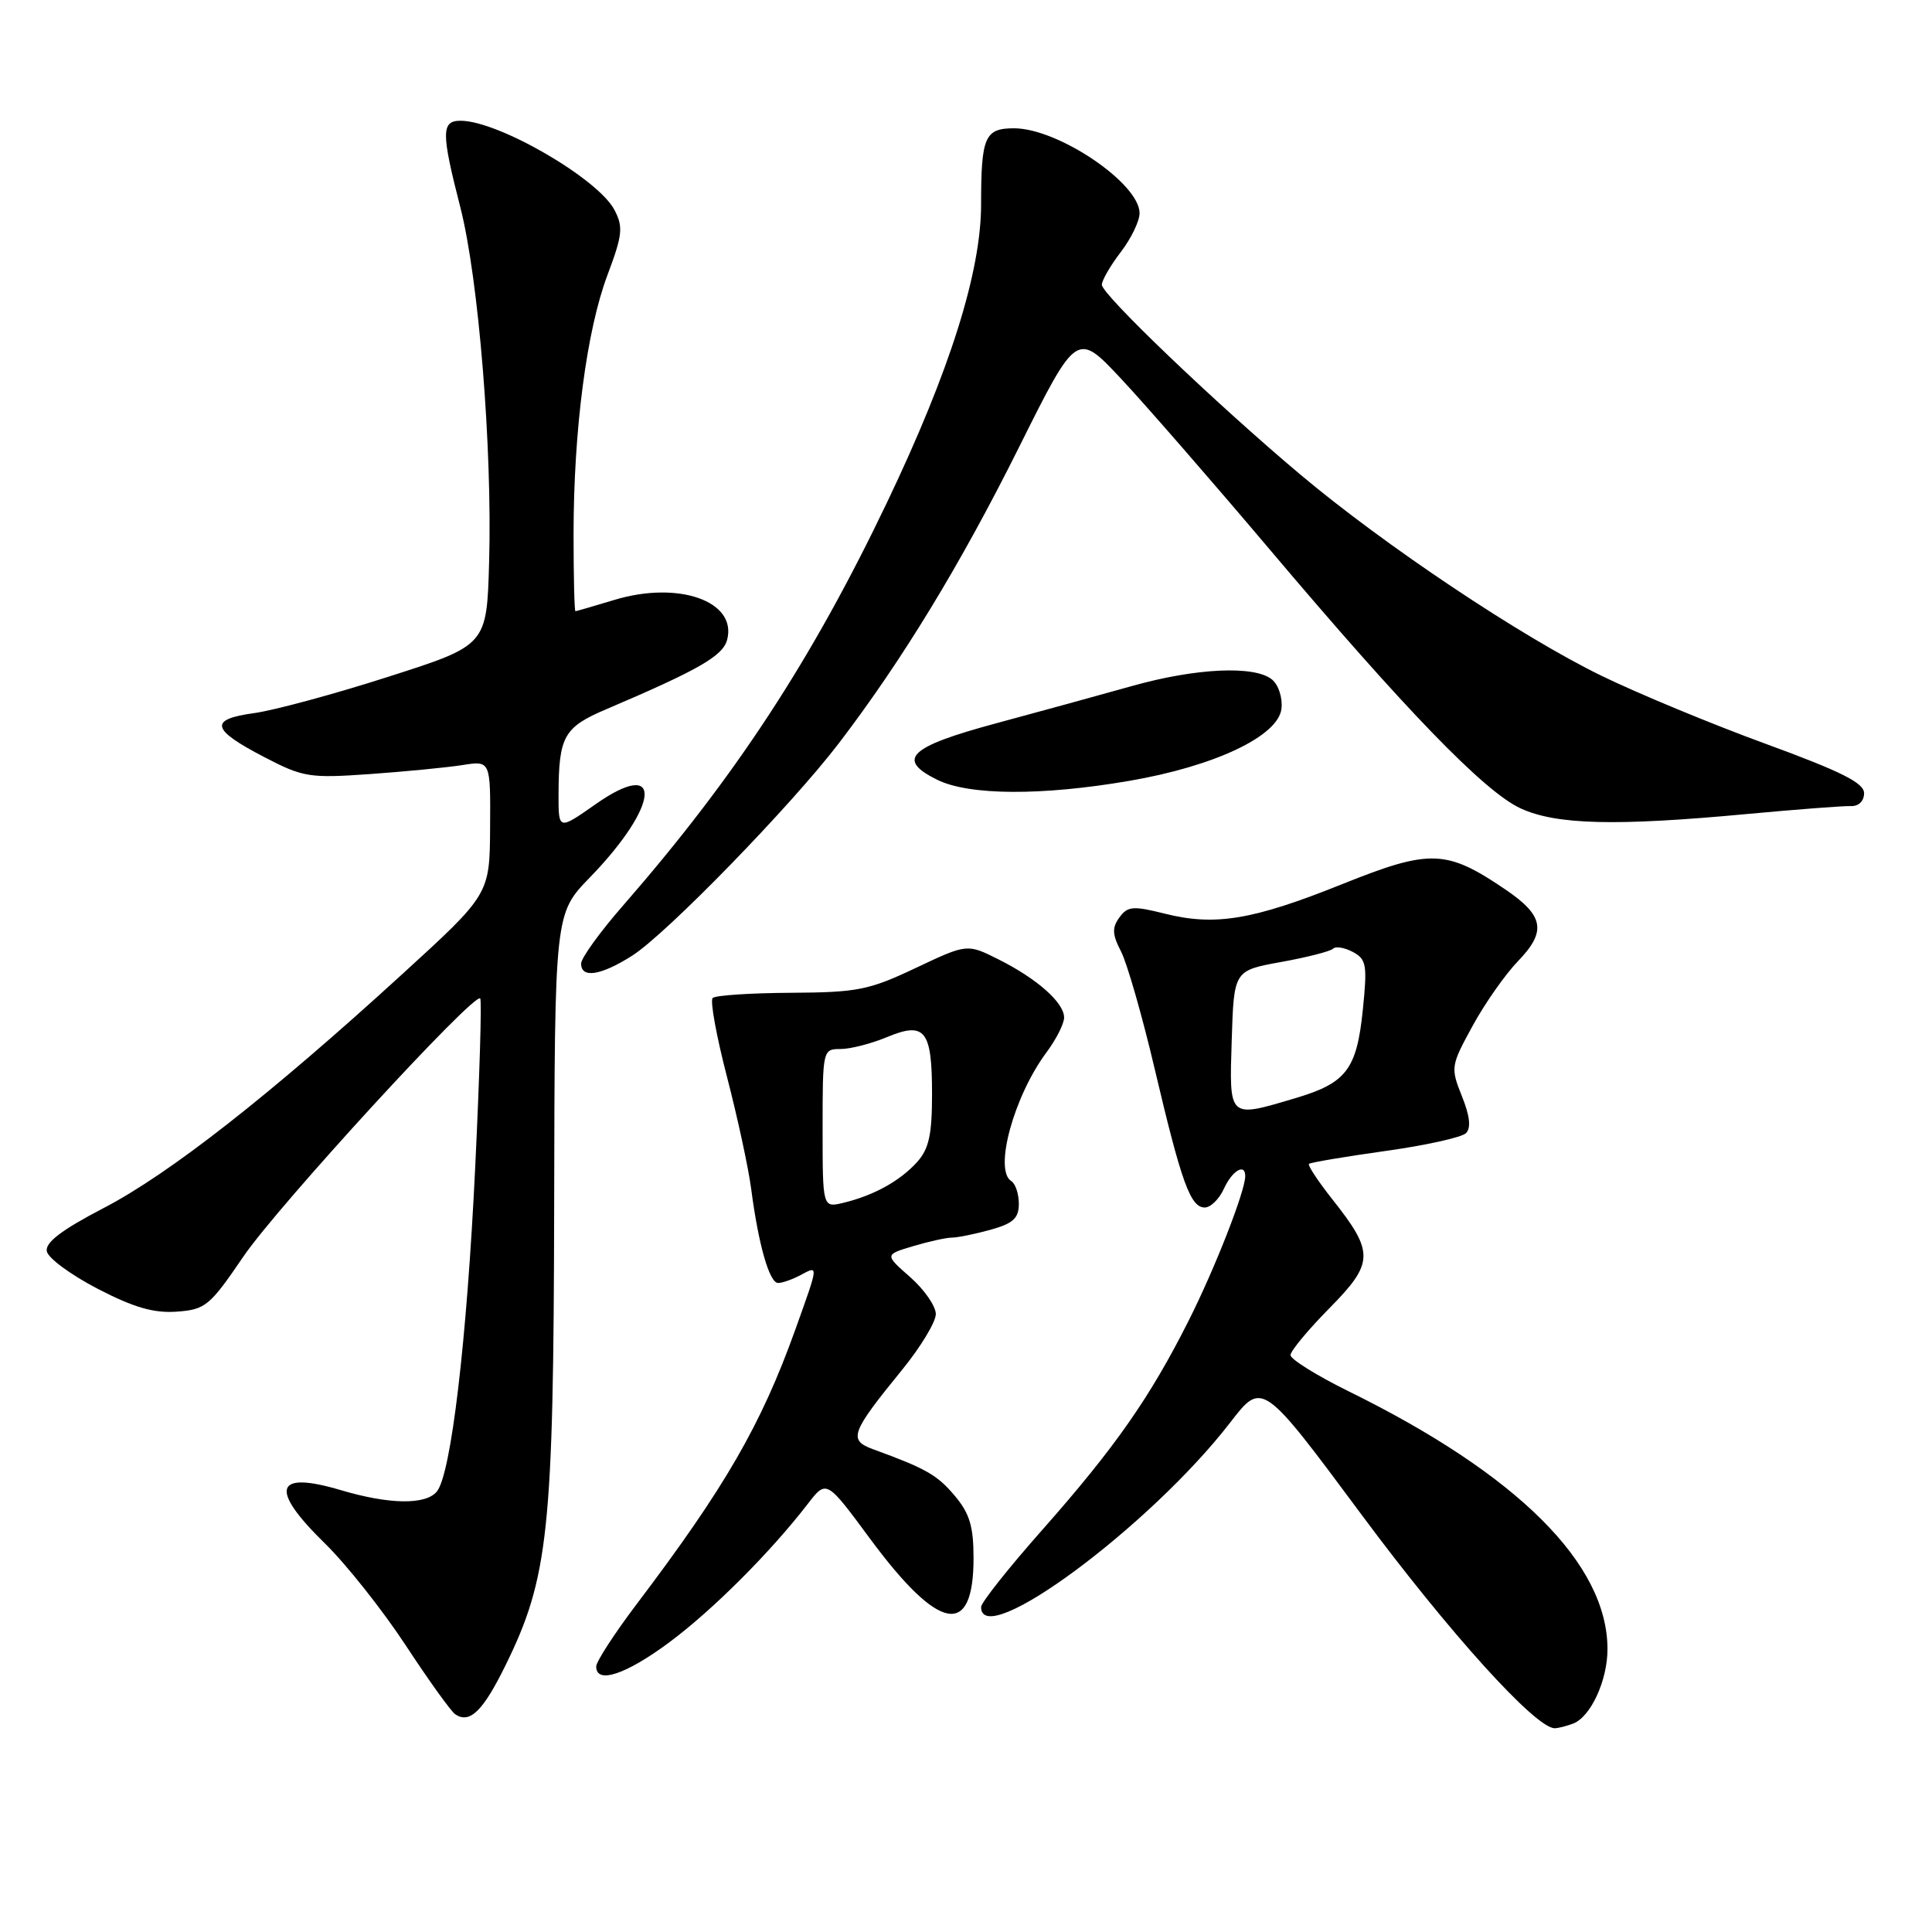 <?xml version="1.0" encoding="UTF-8" standalone="no"?>
<!DOCTYPE svg PUBLIC "-//W3C//DTD SVG 1.1//EN" "http://www.w3.org/Graphics/SVG/1.1/DTD/svg11.dtd" >
<svg xmlns="http://www.w3.org/2000/svg" xmlns:xlink="http://www.w3.org/1999/xlink" version="1.1" viewBox="0 0 256 256">
 <g >
 <path fill="currentColor"
d=" M 208.46 228.38 C 210.78 227.48 213.00 222.68 213.00 218.52 C 213.00 207.23 201.12 195.39 178.75 184.38 C 174.49 182.28 171.00 180.11 171.00 179.56 C 171.00 179.01 173.31 176.23 176.13 173.37 C 182.08 167.34 182.12 165.96 176.57 158.95 C 174.66 156.54 173.26 154.41 173.44 154.22 C 173.63 154.04 178.16 153.27 183.51 152.52 C 188.86 151.78 193.69 150.71 194.25 150.15 C 194.94 149.46 194.77 147.88 193.71 145.25 C 192.20 141.46 192.23 141.23 195.13 135.93 C 196.76 132.94 199.47 129.09 201.14 127.36 C 204.95 123.42 204.59 121.34 199.50 117.88 C 191.65 112.55 189.52 112.47 177.88 117.14 C 166.00 121.91 161.00 122.74 154.32 121.06 C 150.14 120.01 149.42 120.07 148.33 121.56 C 147.33 122.94 147.37 123.81 148.55 126.09 C 149.35 127.65 151.37 134.68 153.02 141.71 C 156.55 156.70 157.74 160.00 159.64 160.00 C 160.41 160.00 161.56 158.88 162.18 157.50 C 163.28 155.10 165.00 154.09 165.00 155.84 C 165.00 157.83 160.99 168.07 157.50 175.00 C 152.37 185.19 147.73 191.83 138.13 202.69 C 133.66 207.74 130.00 212.35 130.00 212.94 C 130.00 218.82 152.41 202.23 163.01 188.49 C 167.26 182.98 167.26 182.98 180.44 200.74 C 192.02 216.34 203.47 229.00 206.00 229.00 C 206.46 229.00 207.56 228.72 208.46 228.38 Z  M 66.99 220.65 C 72.69 209.06 73.35 202.77 73.43 159.79 C 73.50 121.07 73.50 121.07 78.14 116.29 C 87.46 106.68 87.95 100.21 78.88 106.59 C 74.00 110.01 74.00 110.01 74.01 105.26 C 74.04 97.56 74.70 96.37 80.35 93.97 C 92.59 88.75 95.79 86.92 96.35 84.77 C 97.69 79.66 89.89 76.91 81.38 79.50 C 78.70 80.31 76.39 80.98 76.25 80.99 C 76.11 81.00 76.00 76.39 76.00 70.75 C 76.01 56.95 77.73 43.78 80.49 36.45 C 82.49 31.13 82.60 30.08 81.42 27.82 C 79.24 23.66 66.02 16.00 61.03 16.00 C 58.46 16.00 58.45 17.55 61.01 27.52 C 63.42 36.98 65.24 59.41 64.81 74.50 C 64.50 85.50 64.50 85.50 51.50 89.66 C 44.35 91.96 36.34 94.12 33.69 94.49 C 27.64 95.31 27.95 96.65 35.04 100.33 C 40.17 103.00 41.02 103.13 49.00 102.57 C 53.67 102.24 59.19 101.70 61.25 101.38 C 65.00 100.78 65.00 100.78 64.94 109.64 C 64.89 118.50 64.89 118.50 53.19 129.18 C 35.66 145.19 22.42 155.56 13.70 160.09 C 8.15 162.98 5.98 164.64 6.20 165.80 C 6.37 166.71 9.41 168.94 12.94 170.77 C 17.75 173.26 20.38 174.02 23.43 173.80 C 27.23 173.52 27.79 173.05 32.25 166.50 C 36.78 159.84 62.81 131.47 63.63 132.30 C 63.85 132.52 63.55 142.55 62.97 154.60 C 61.86 177.67 59.77 195.37 57.88 197.64 C 56.40 199.43 51.58 199.36 45.16 197.45 C 36.36 194.84 35.64 197.27 43.08 204.54 C 45.87 207.27 50.67 213.32 53.75 218.00 C 56.82 222.68 59.78 226.80 60.33 227.16 C 62.26 228.44 64.01 226.72 66.99 220.65 Z  M 88.64 217.65 C 94.38 213.40 102.08 205.70 107.03 199.28 C 109.51 196.06 109.51 196.06 115.28 203.88 C 124.42 216.24 129.00 217.10 129.00 206.45 C 129.00 202.27 128.48 200.53 126.52 198.21 C 124.20 195.44 122.68 194.58 115.71 192.04 C 112.37 190.82 112.71 189.88 119.54 181.50 C 121.99 178.49 124.00 175.17 124.00 174.12 C 124.00 173.07 122.47 170.87 120.61 169.23 C 117.22 166.25 117.22 166.25 120.97 165.13 C 123.04 164.51 125.35 164.00 126.12 163.99 C 126.88 163.99 129.19 163.52 131.25 162.95 C 134.25 162.11 135.00 161.43 135.00 159.51 C 135.00 158.20 134.55 156.84 134.00 156.50 C 131.66 155.05 134.35 145.22 138.69 139.41 C 139.96 137.70 141.00 135.64 141.00 134.83 C 141.00 132.86 137.44 129.70 132.32 127.13 C 128.15 125.04 128.15 125.04 121.32 128.27 C 115.13 131.20 113.61 131.50 104.78 131.55 C 99.44 131.58 94.78 131.89 94.43 132.24 C 94.07 132.59 94.93 137.30 96.33 142.69 C 97.73 148.09 99.17 154.75 99.53 157.50 C 100.50 164.94 101.95 170.00 103.10 170.00 C 103.67 170.00 105.00 169.53 106.07 168.96 C 108.49 167.67 108.51 167.45 105.38 176.19 C 100.84 188.84 96.06 197.10 84.35 212.57 C 81.41 216.46 79.00 220.17 79.00 220.82 C 79.00 223.19 82.91 221.90 88.64 217.65 Z  M 83.77 126.63 C 88.30 123.75 104.82 106.77 111.14 98.50 C 119.54 87.50 127.26 74.83 135.01 59.29 C 142.68 43.91 142.68 43.91 148.59 50.23 C 151.84 53.70 160.57 63.74 168.00 72.52 C 186.23 94.11 196.71 104.93 201.50 107.12 C 206.23 109.29 214.07 109.49 231.50 107.86 C 238.10 107.25 244.29 106.77 245.25 106.81 C 246.28 106.85 247.00 106.15 247.00 105.10 C 247.00 103.74 243.98 102.23 233.96 98.56 C 226.79 95.94 217.00 91.88 212.20 89.54 C 201.57 84.37 183.41 72.23 172.24 62.83 C 161.09 53.45 146.00 39.02 146.00 37.73 C 146.00 37.16 147.12 35.21 148.50 33.41 C 149.88 31.61 151.00 29.29 151.00 28.25 C 151.00 24.30 140.21 17.00 134.37 17.00 C 130.49 17.00 130.00 18.12 130.00 27.07 C 130.00 36.01 125.88 49.09 117.57 66.50 C 107.58 87.43 97.43 102.93 82.61 119.93 C 79.52 123.46 77.00 126.95 77.00 127.68 C 77.00 129.68 79.61 129.27 83.77 126.63 Z  M 149.62 103.47 C 160.95 101.53 169.38 97.54 169.80 93.91 C 169.97 92.48 169.41 90.76 168.56 90.05 C 166.27 88.15 158.49 88.51 150.00 90.90 C 145.88 92.06 137.78 94.28 132.00 95.84 C 120.42 98.96 118.70 100.62 124.20 103.33 C 128.42 105.41 138.04 105.46 149.62 103.47 Z  M 163.21 137.80 C 163.50 128.60 163.50 128.60 169.75 127.47 C 173.18 126.85 176.28 126.06 176.63 125.71 C 176.98 125.36 178.16 125.55 179.26 126.14 C 181.06 127.10 181.19 127.85 180.58 133.83 C 179.77 141.71 178.40 143.51 171.65 145.51 C 162.73 148.16 162.88 148.31 163.21 137.80 Z  M 109.00 149.52 C 109.00 139.11 109.02 139.00 111.38 139.00 C 112.69 139.00 115.44 138.29 117.51 137.43 C 122.57 135.32 123.50 136.49 123.50 144.95 C 123.50 150.38 123.09 152.24 121.50 154.00 C 119.23 156.50 115.77 158.41 111.75 159.38 C 109.00 160.04 109.00 160.04 109.00 149.52 Z "/>
</g>
</svg>